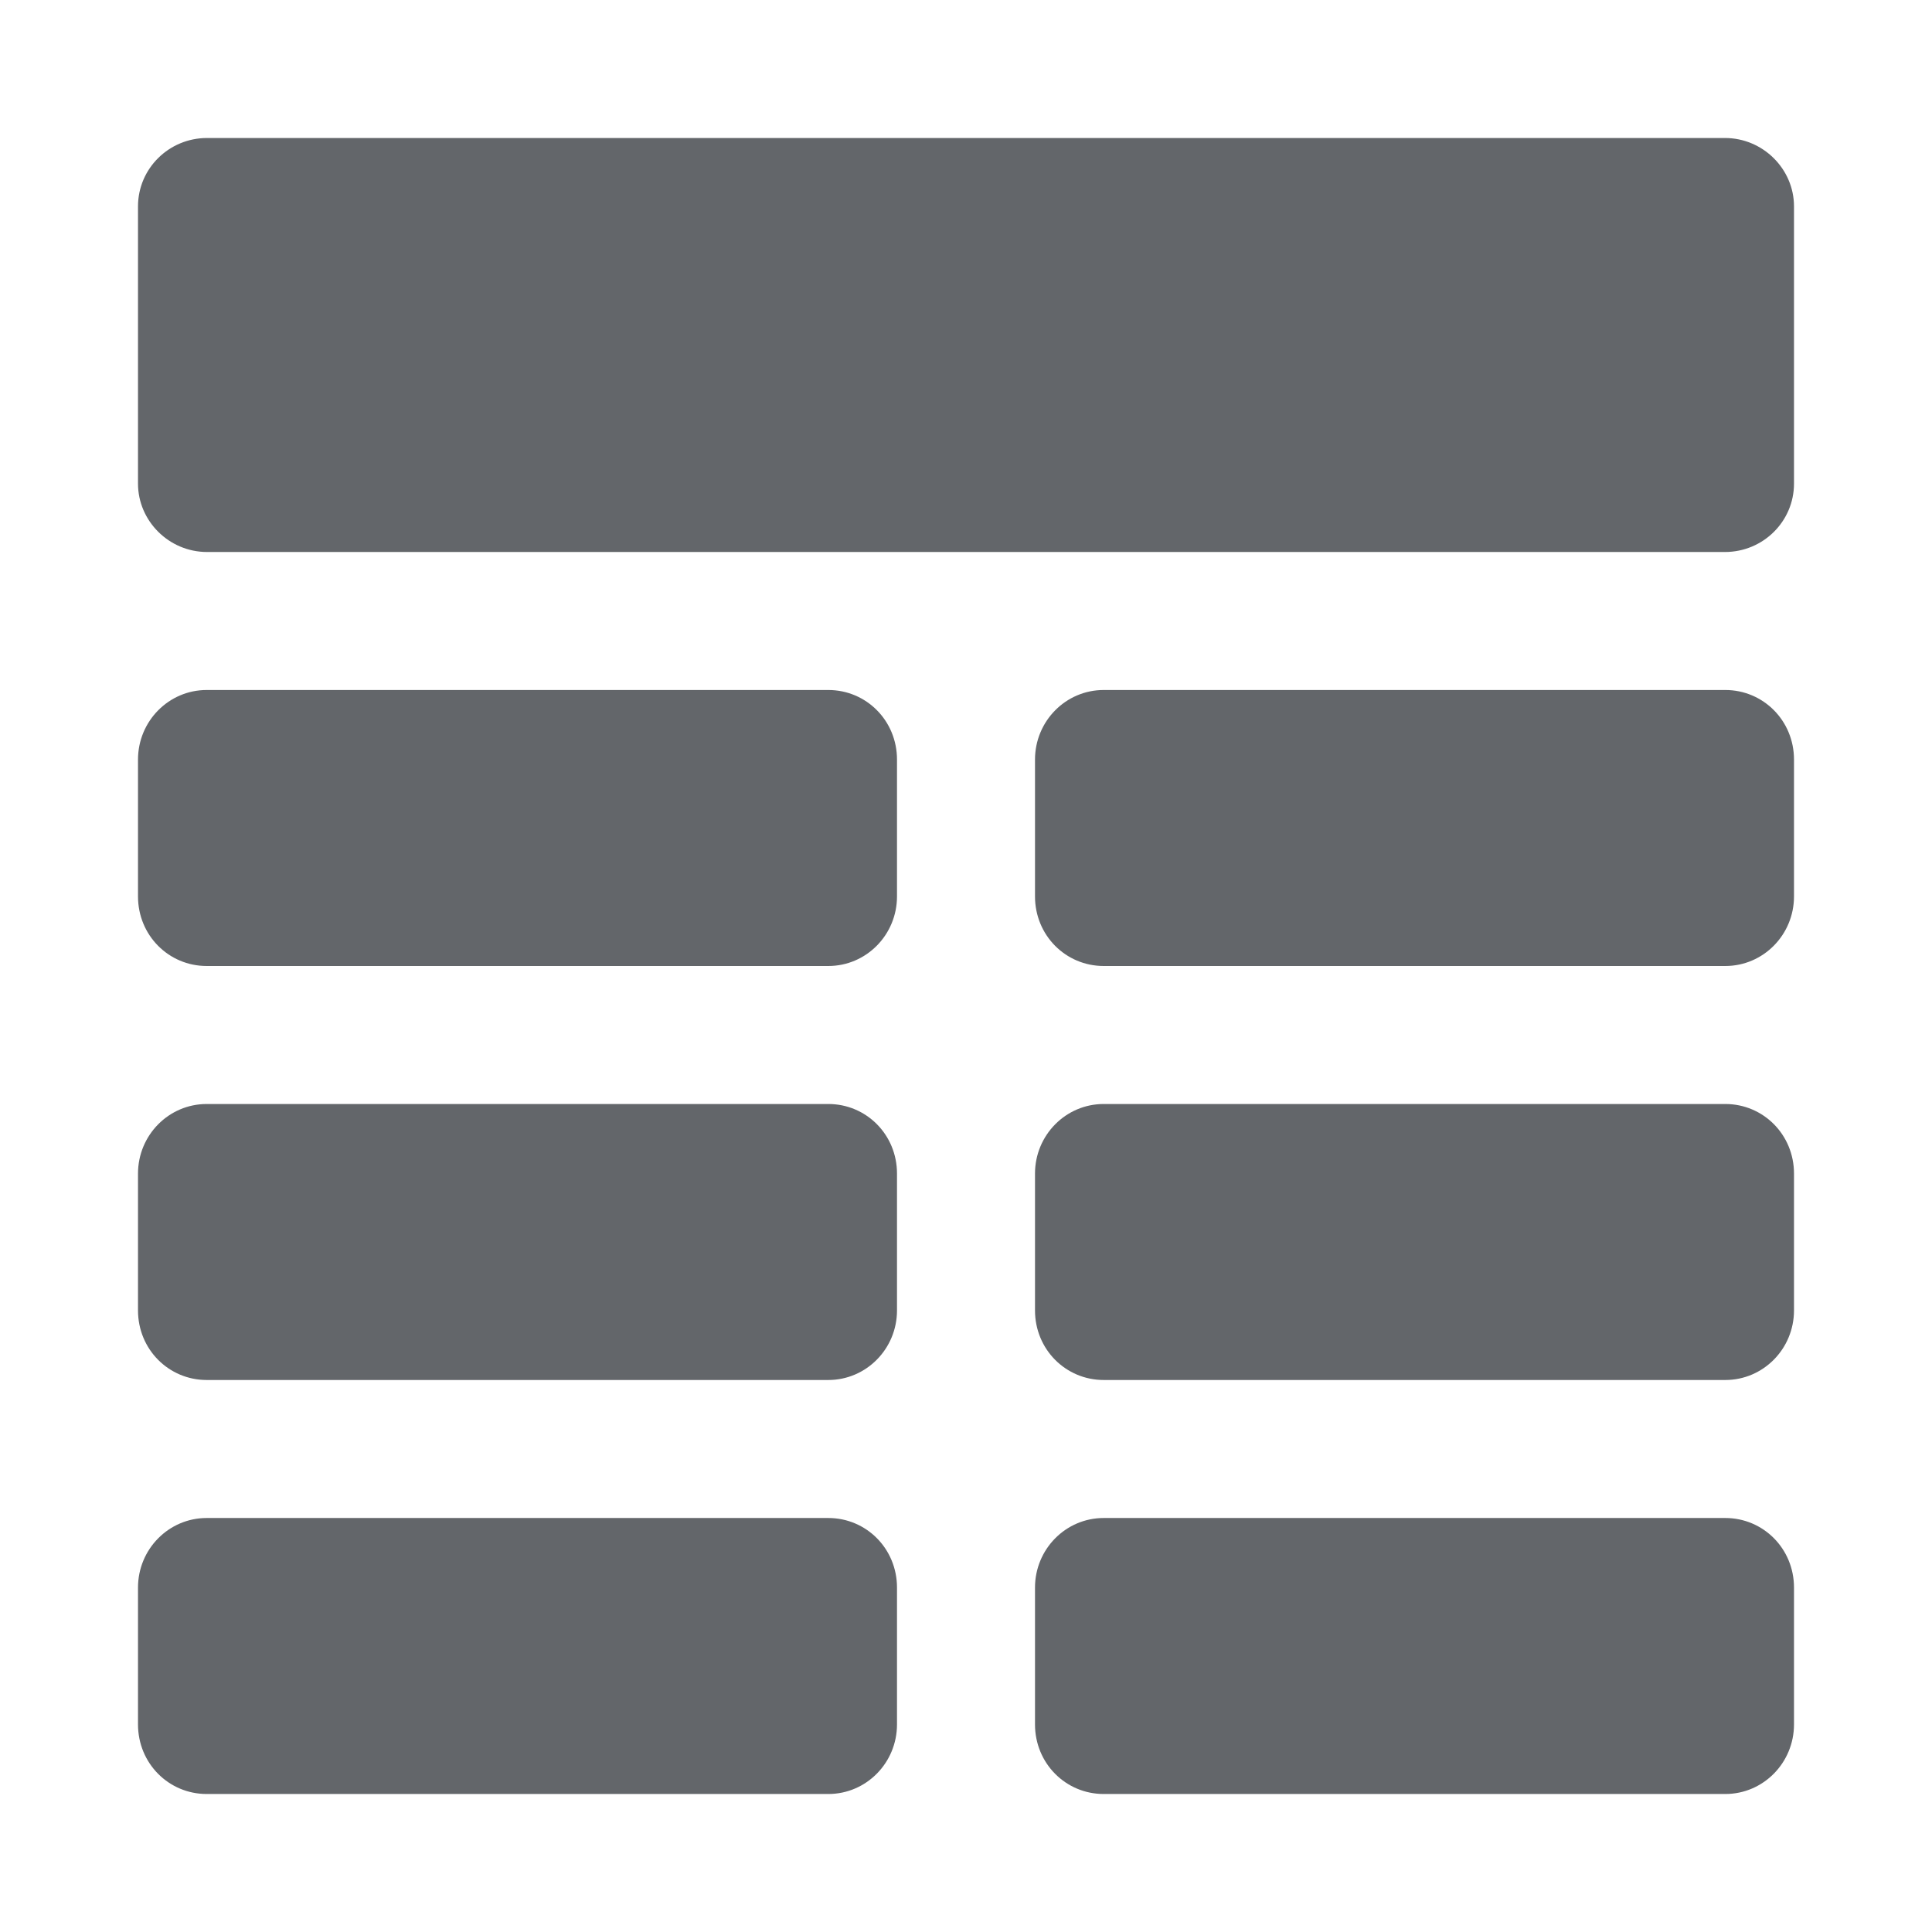 <?xml version="1.0" encoding="UTF-8"?>
<svg width="28px" height="28px" viewBox="0 0 28 28" version="1.1" xmlns="http://www.w3.org/2000/svg" xmlns:xlink="http://www.w3.org/1999/xlink">
    <!-- Generator: Sketch 46.2 (44496) - http://www.bohemiancoding.com/sketch -->
    <title>summary</title>
    <desc>Created with Sketch.</desc>
    <defs></defs>
    <g id="Icons" stroke="none" stroke-width="1" fill="none" fill-rule="evenodd">
        <g id="summary" fill="#63666A">
            <path d="M2,2.991 C2,2.444 2.447,2 3.001,2 L24.999,2 C25.552,2 26,2.451 26,2.991 L26,7.009 C26,7.556 25.553,8 24.999,8 L3.001,8 C2.448,8 2,7.549 2,7.009 L2,2.991 Z M15,23.009 C15,22.452 15.445,22 15.996,22 L25.004,22 C25.554,22 26,22.443 26,23.009 L26,24.991 C26,25.548 25.555,26 25.004,26 L15.996,26 C15.446,26 15,25.557 15,24.991 L15,23.009 Z M2,23.009 C2,22.452 2.445,22 2.996,22 L12.004,22 C12.554,22 13,22.443 13,23.009 L13,24.991 C13,25.548 12.555,26 12.004,26 L2.996,26 C2.446,26 2,25.557 2,24.991 L2,23.009 Z M15,17.009 C15,16.452 15.445,16 15.996,16 L25.004,16 C25.554,16 26,16.443 26,17.009 L26,18.991 C26,19.548 25.555,20 25.004,20 L15.996,20 C15.446,20 15,19.557 15,18.991 L15,17.009 Z M2,17.009 C2,16.452 2.445,16 2.996,16 L12.004,16 C12.554,16 13,16.443 13,17.009 L13,18.991 C13,19.548 12.555,20 12.004,20 L2.996,20 C2.446,20 2,19.557 2,18.991 L2,17.009 Z M15,11.009 C15,10.452 15.445,10 15.996,10 L25.004,10 C25.554,10 26,10.443 26,11.009 L26,12.991 C26,13.548 25.555,14 25.004,14 L15.996,14 C15.446,14 15,13.557 15,12.991 L15,11.009 Z M2,11.009 C2,10.452 2.445,10 2.996,10 L12.004,10 C12.554,10 13,10.443 13,11.009 L13,12.991 C13,13.548 12.555,14 12.004,14 L2.996,14 C2.446,14 2,13.557 2,12.991 L2,11.009 Z"></path>
        </g>
    </g>
</svg>